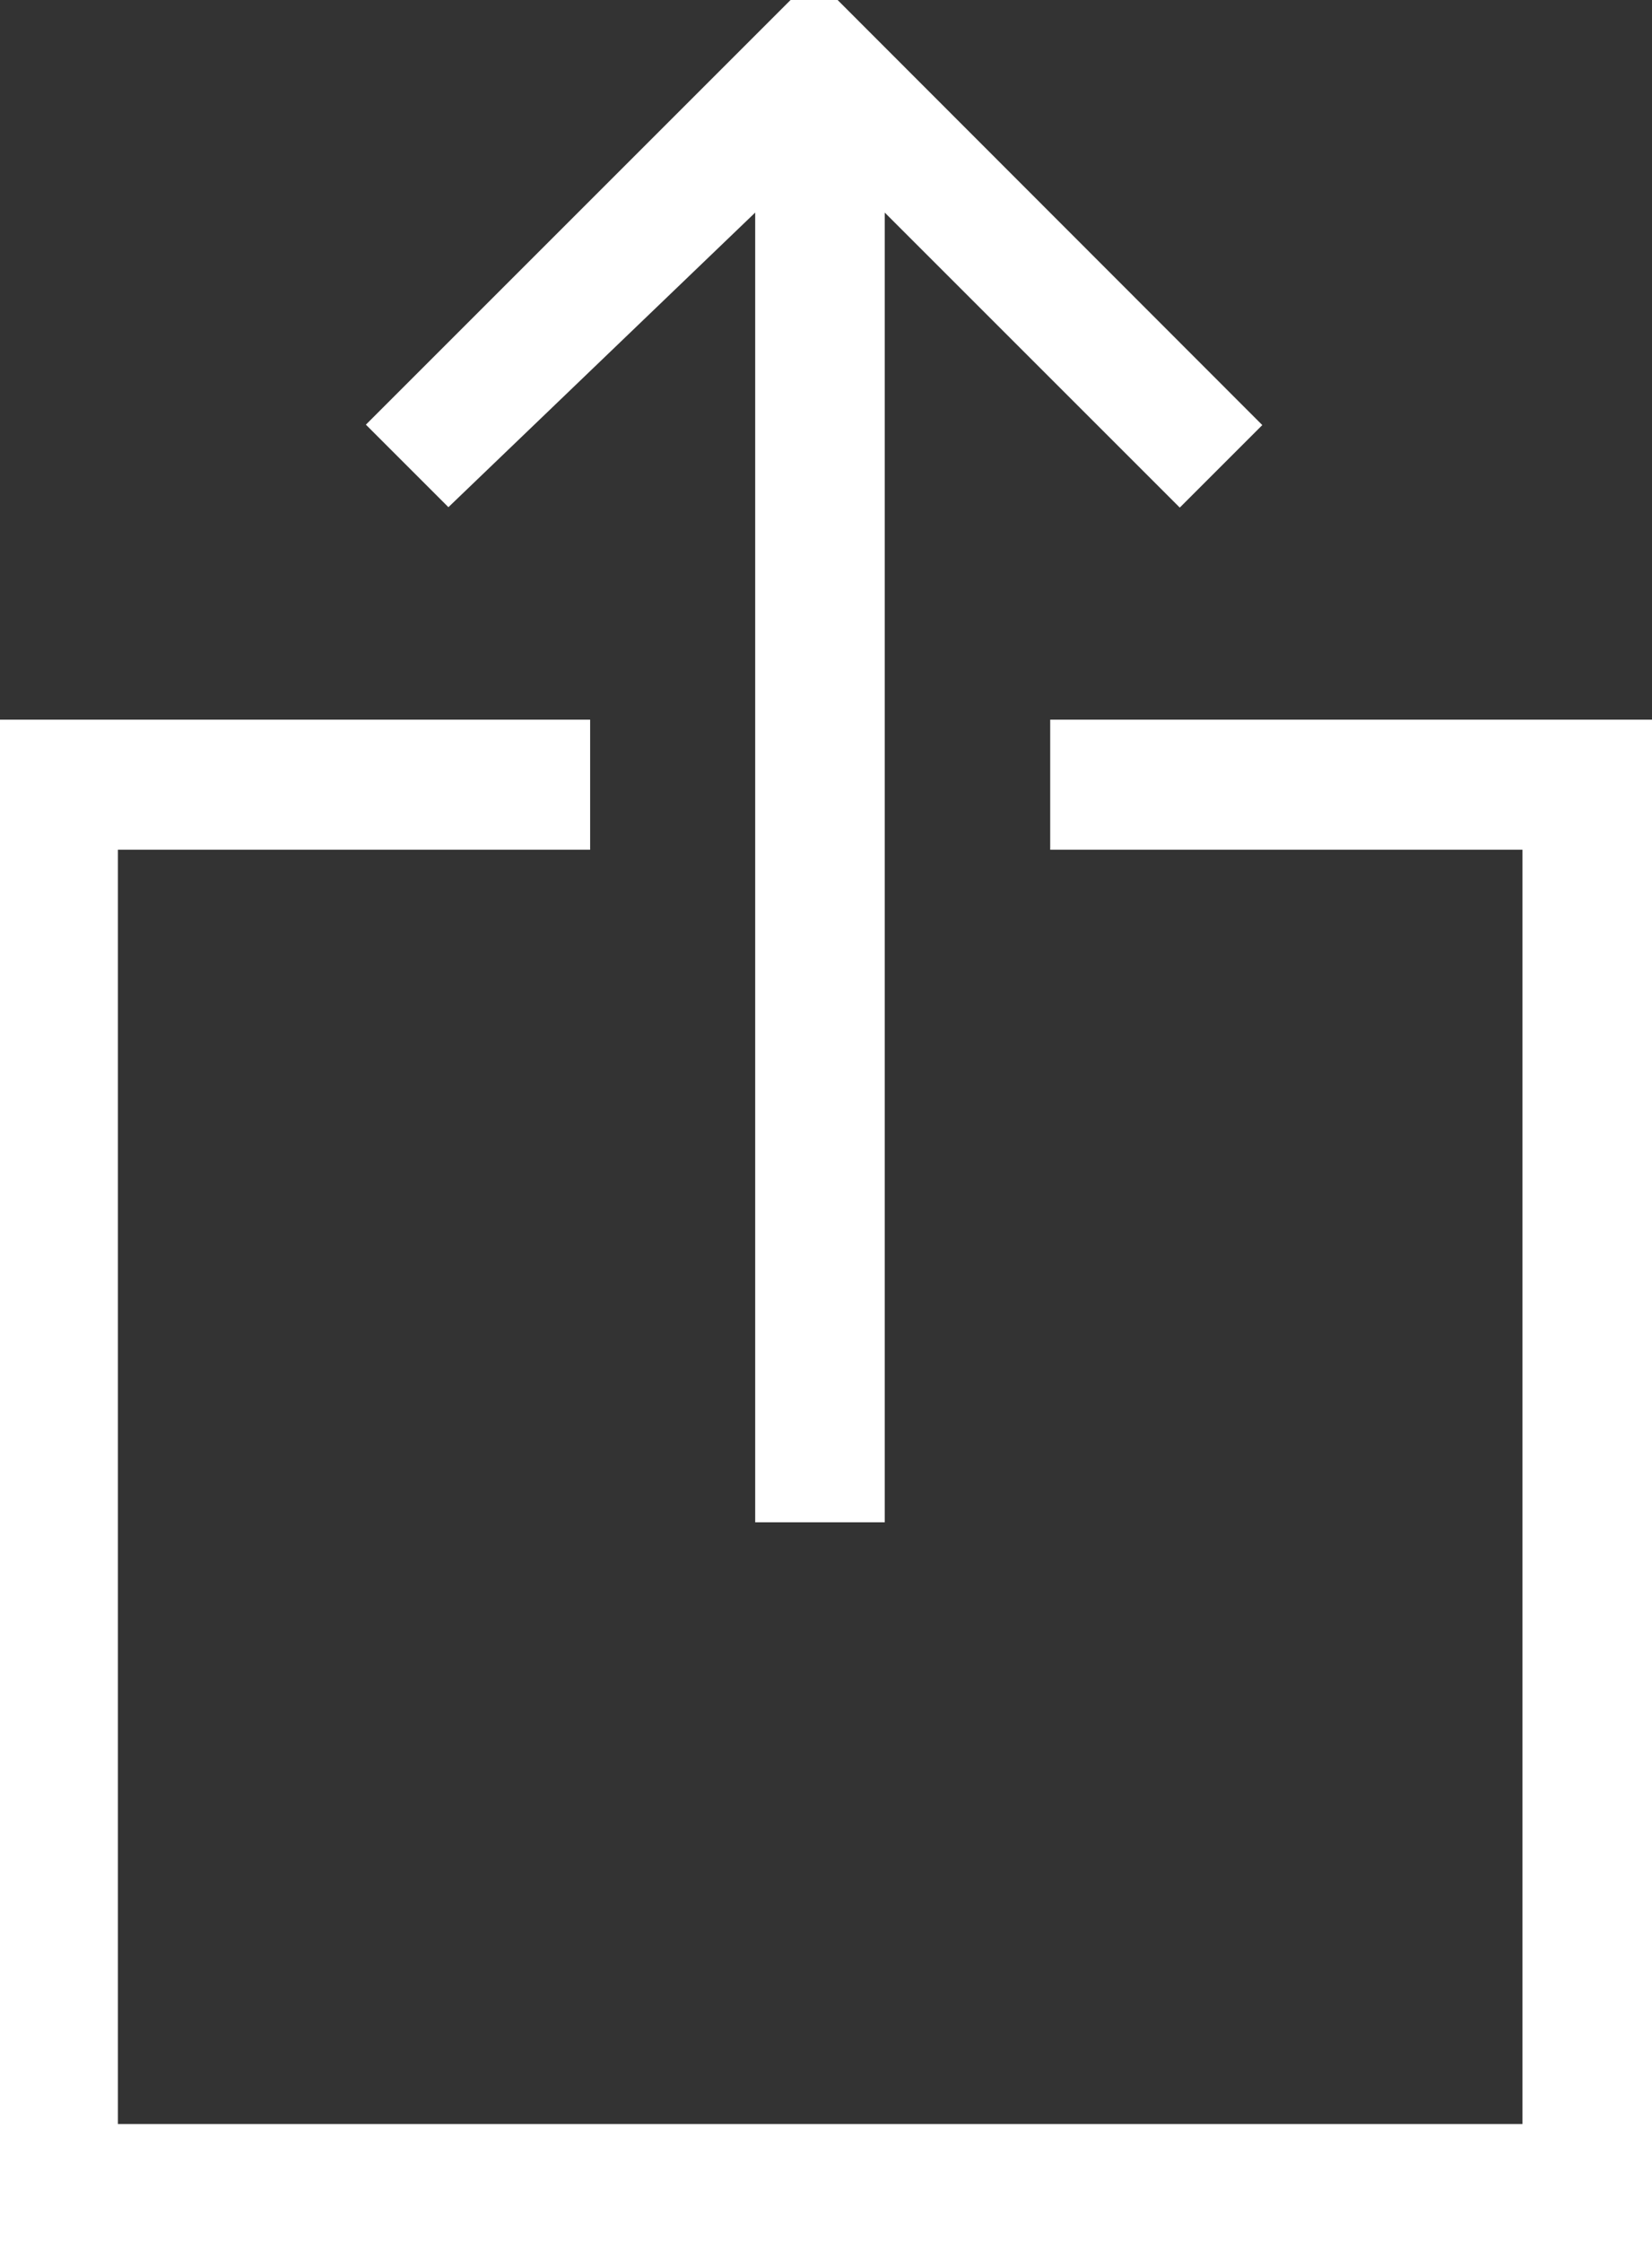 <svg xmlns="http://www.w3.org/2000/svg" viewBox="0 0 161.55 219.26"><rect x="0" y="0" width="161.55" height="219.26" fill="#333333" stroke="none"/><defs><style>.cls-1{fill:#fff;}</style></defs><title>upload</title><g id="Layer_2" data-name="Layer 2"><g id="Layer_1-2" data-name="Layer 1"><g id="Share"><path class="cls-1" d="M102.7,70.38V83.1h46.18V207.72H11.53V83.1H57.71V70.38H0V219.26H161.55V70.38ZM73.85,20.79V148.87H86.52V20.79l28.85,28.85,8.07-8.07L81.91,0h-4.6L35.78,41.53l8.07,8.07Z"/></g></g></g></svg>